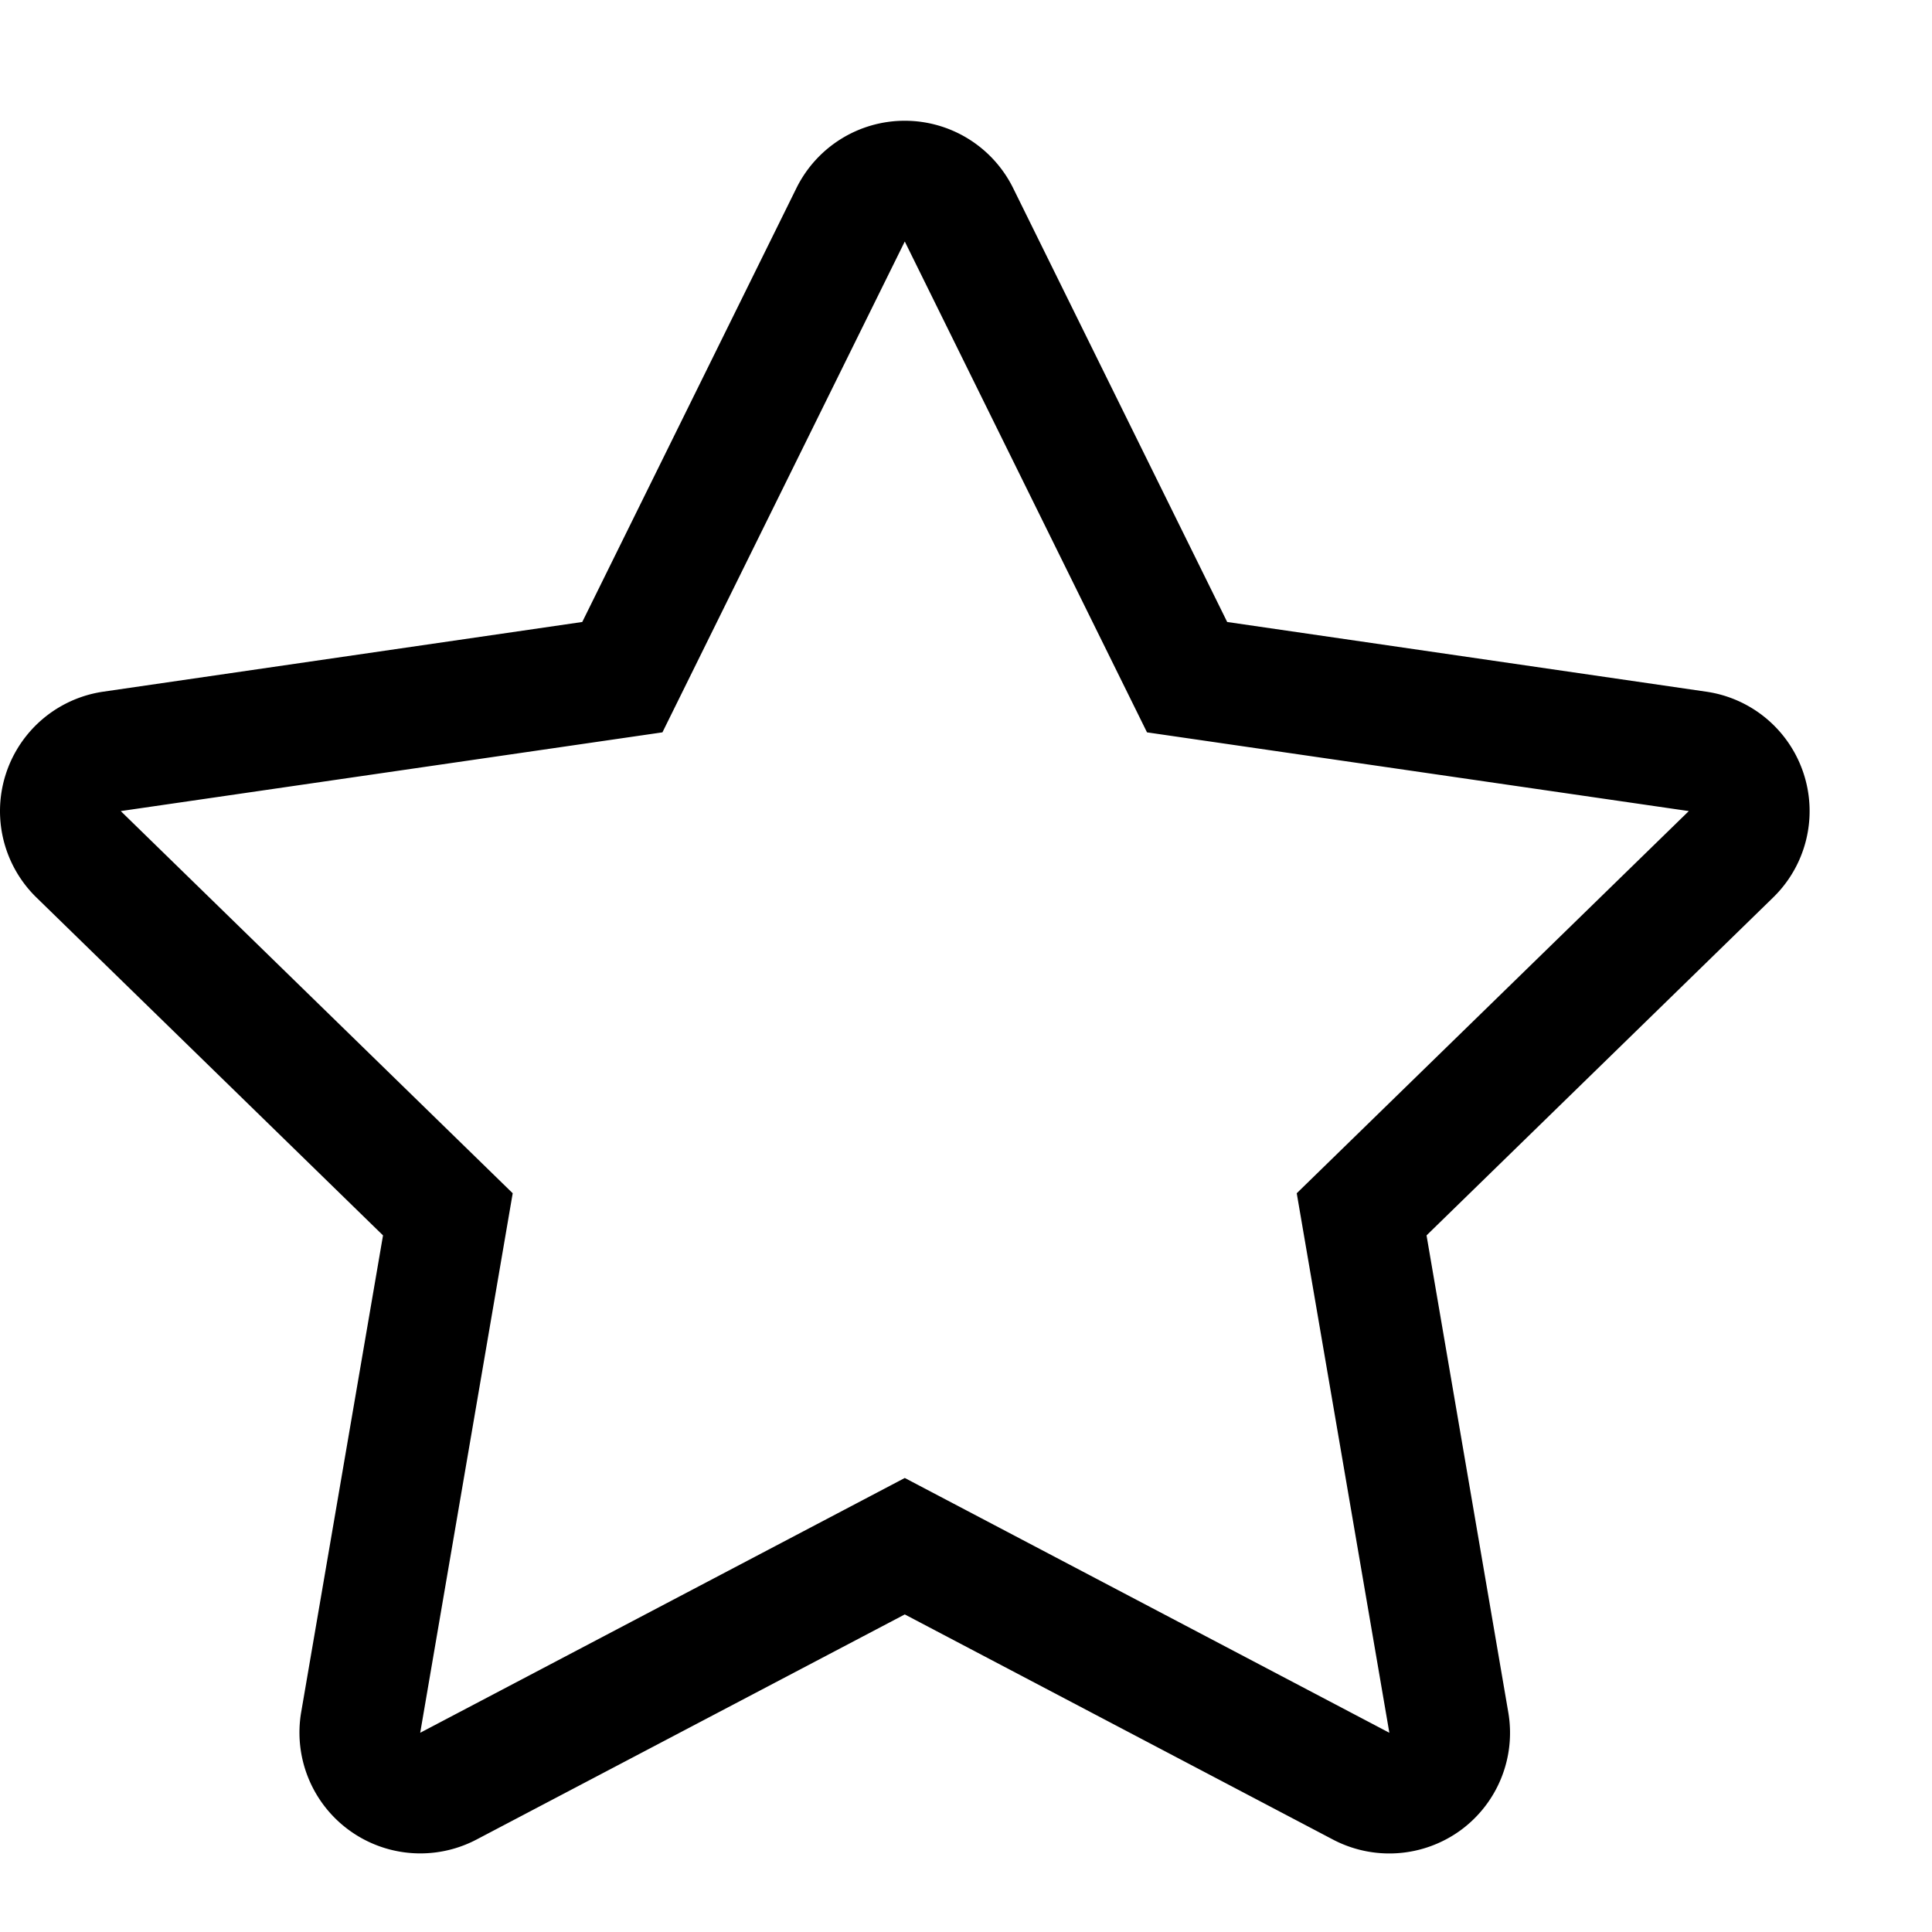 <svg xmlns="http://www.w3.org/2000/svg" width="32px" height="32px" transform="rotate(0) scale(1, 1)">
    <path fill="#000000" d="M14.986 2c-.762 0-1.456.432-1.794 1.114l-3.548 7.188-7.932 1.154a1.999 1.999 0 0 0-1.108 3.41l5.74 5.596-1.356 7.9A2.002 2.002 0 0 0 7.89 30.47l7.096-3.73 7.094 3.73a2.007 2.007 0 0 0 2.108-.152 2 2 0 0 0 .794-1.956l-1.354-7.9 5.74-5.596a1.998 1.998 0 0 0-1.11-3.41l-7.932-1.154-3.546-7.188A2.002 2.002 0 0 0 14.986 2zm0 2 4.012 8.13 8.974 1.304-6.494 6.33 1.534 8.936-8.026-4.22L6.96 28.7l1.532-8.936L2 13.434l8.972-1.304L14.986 4z"/>
</svg>